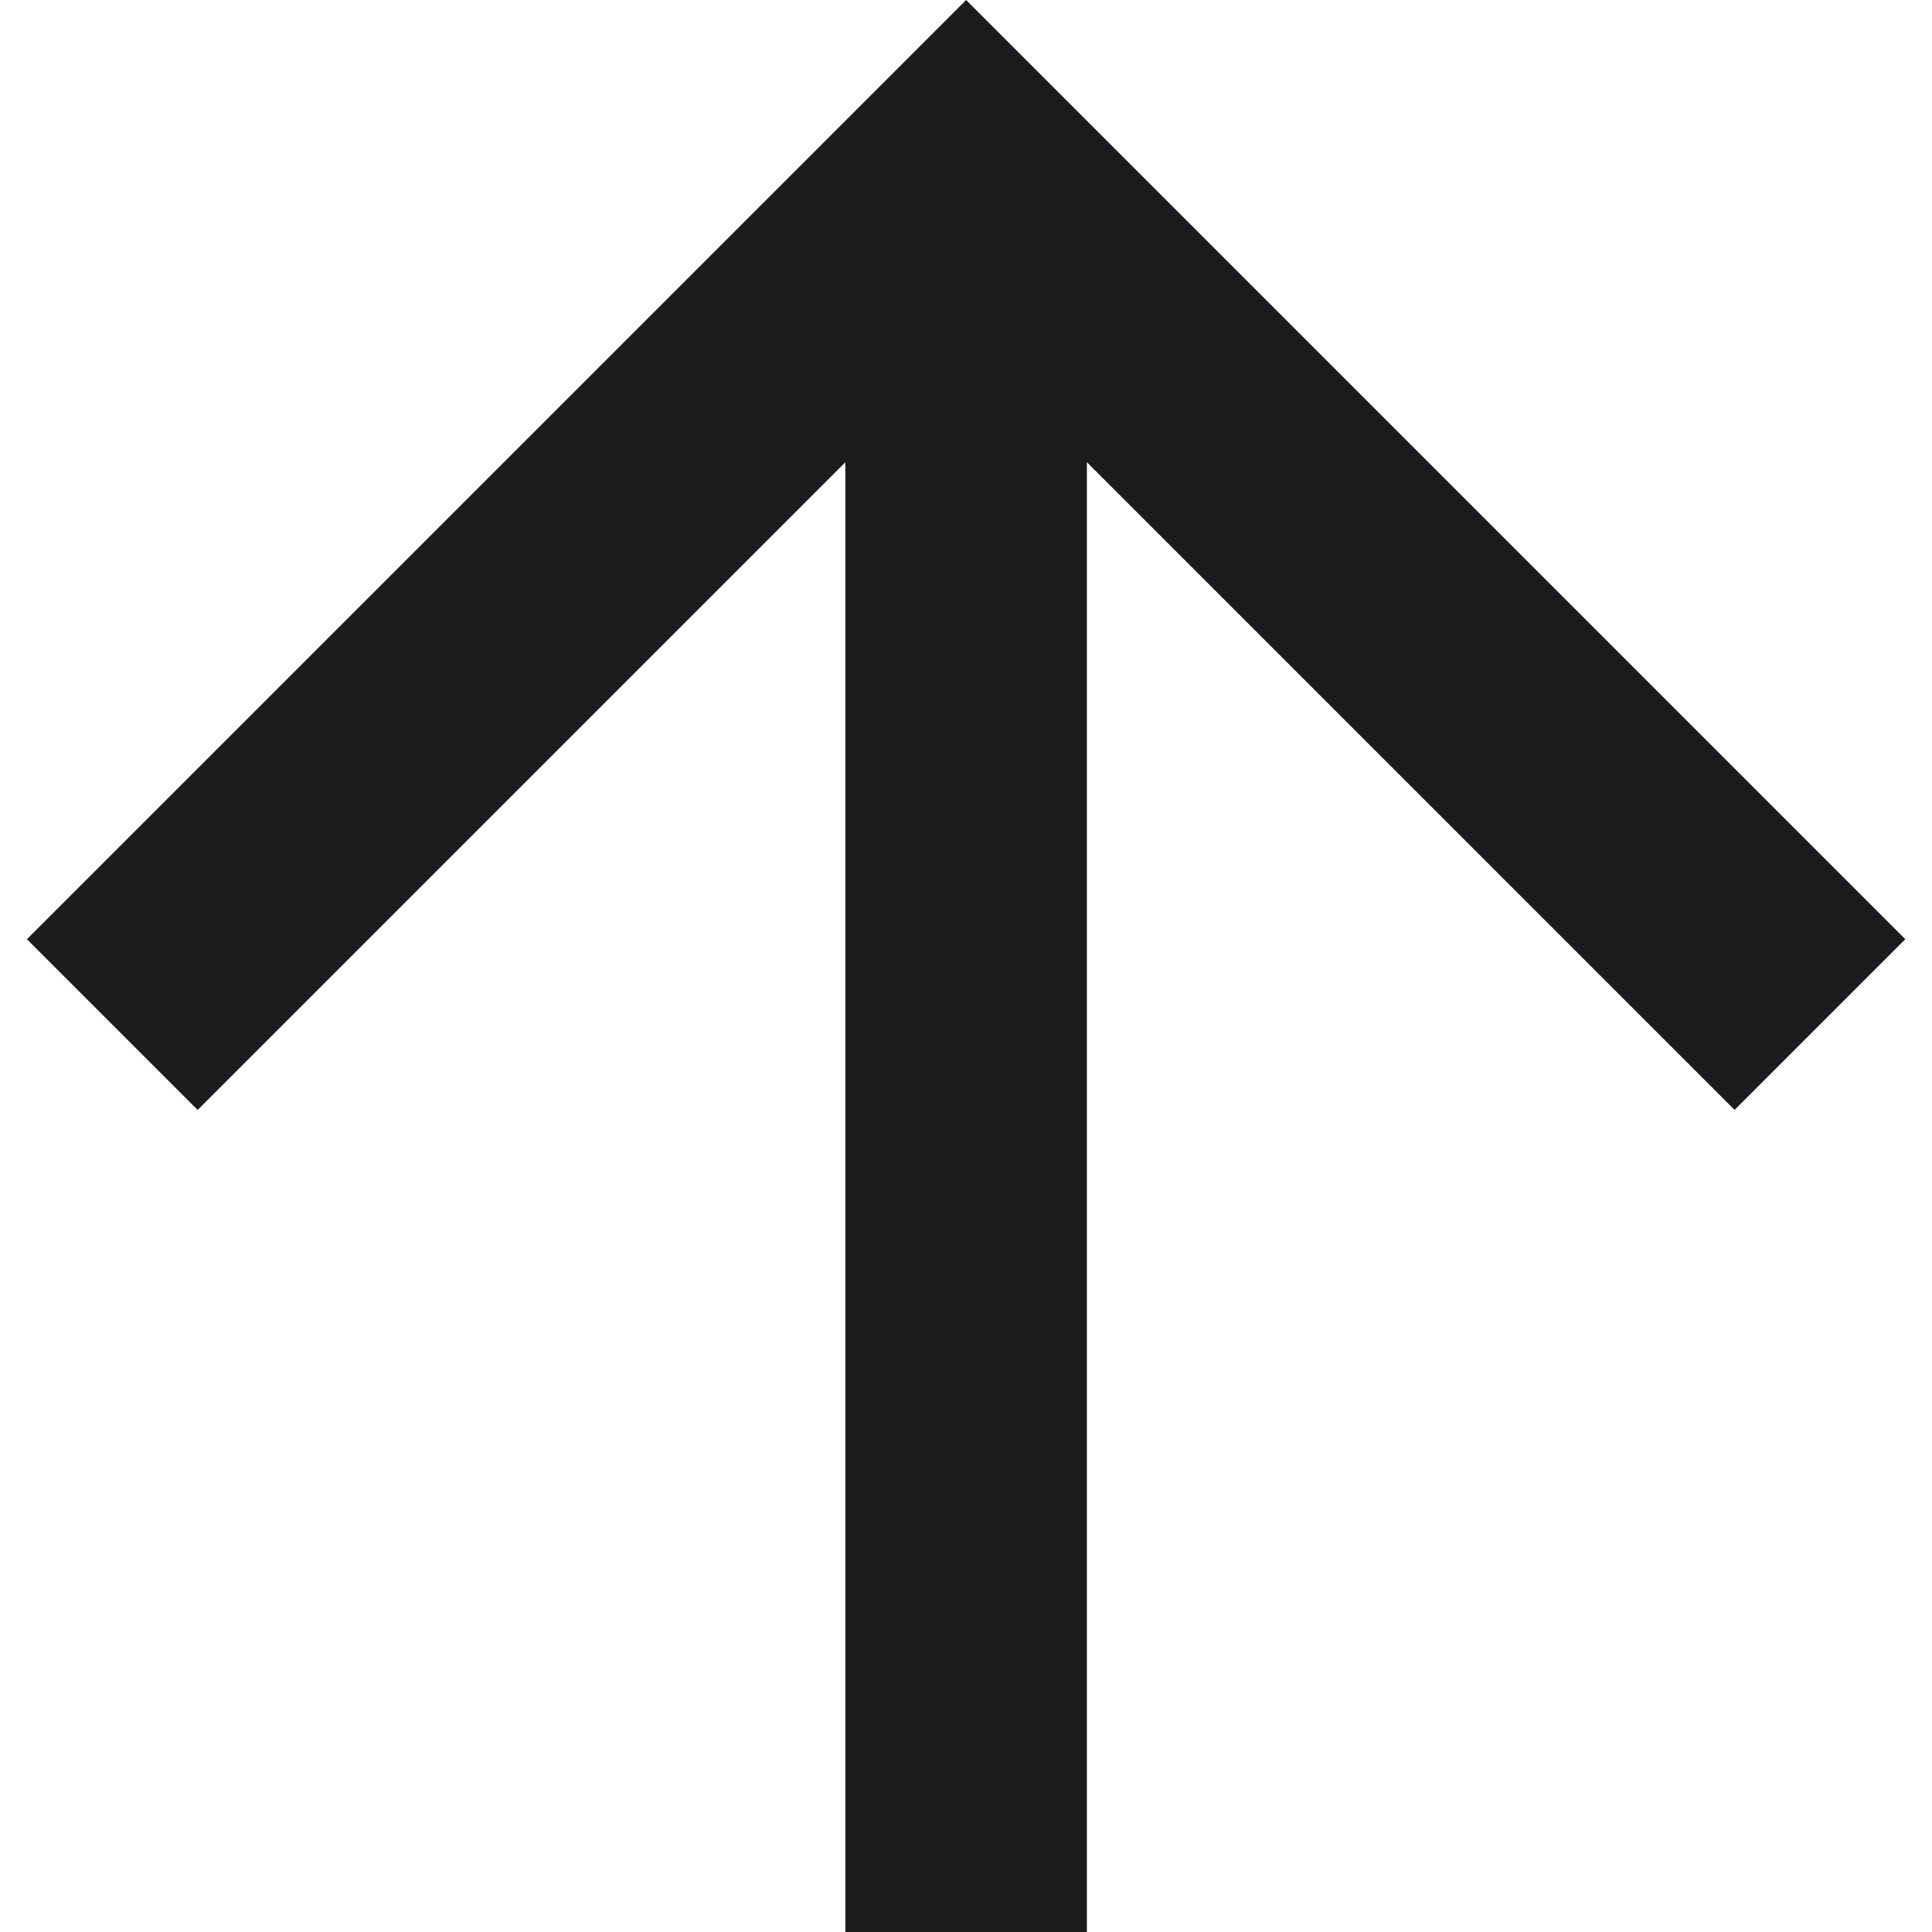 <svg width="16" height="16" viewBox="0 0 16 16" fill="none" xmlns="http://www.w3.org/2000/svg">
<path d="M9.001 3.828V16H7.001V3.828L1.637 9.192L0.223 7.778L8.001 0L15.779 7.778L14.365 9.192L9.001 3.828Z" fill="#1C1C1E"/>
</svg>
